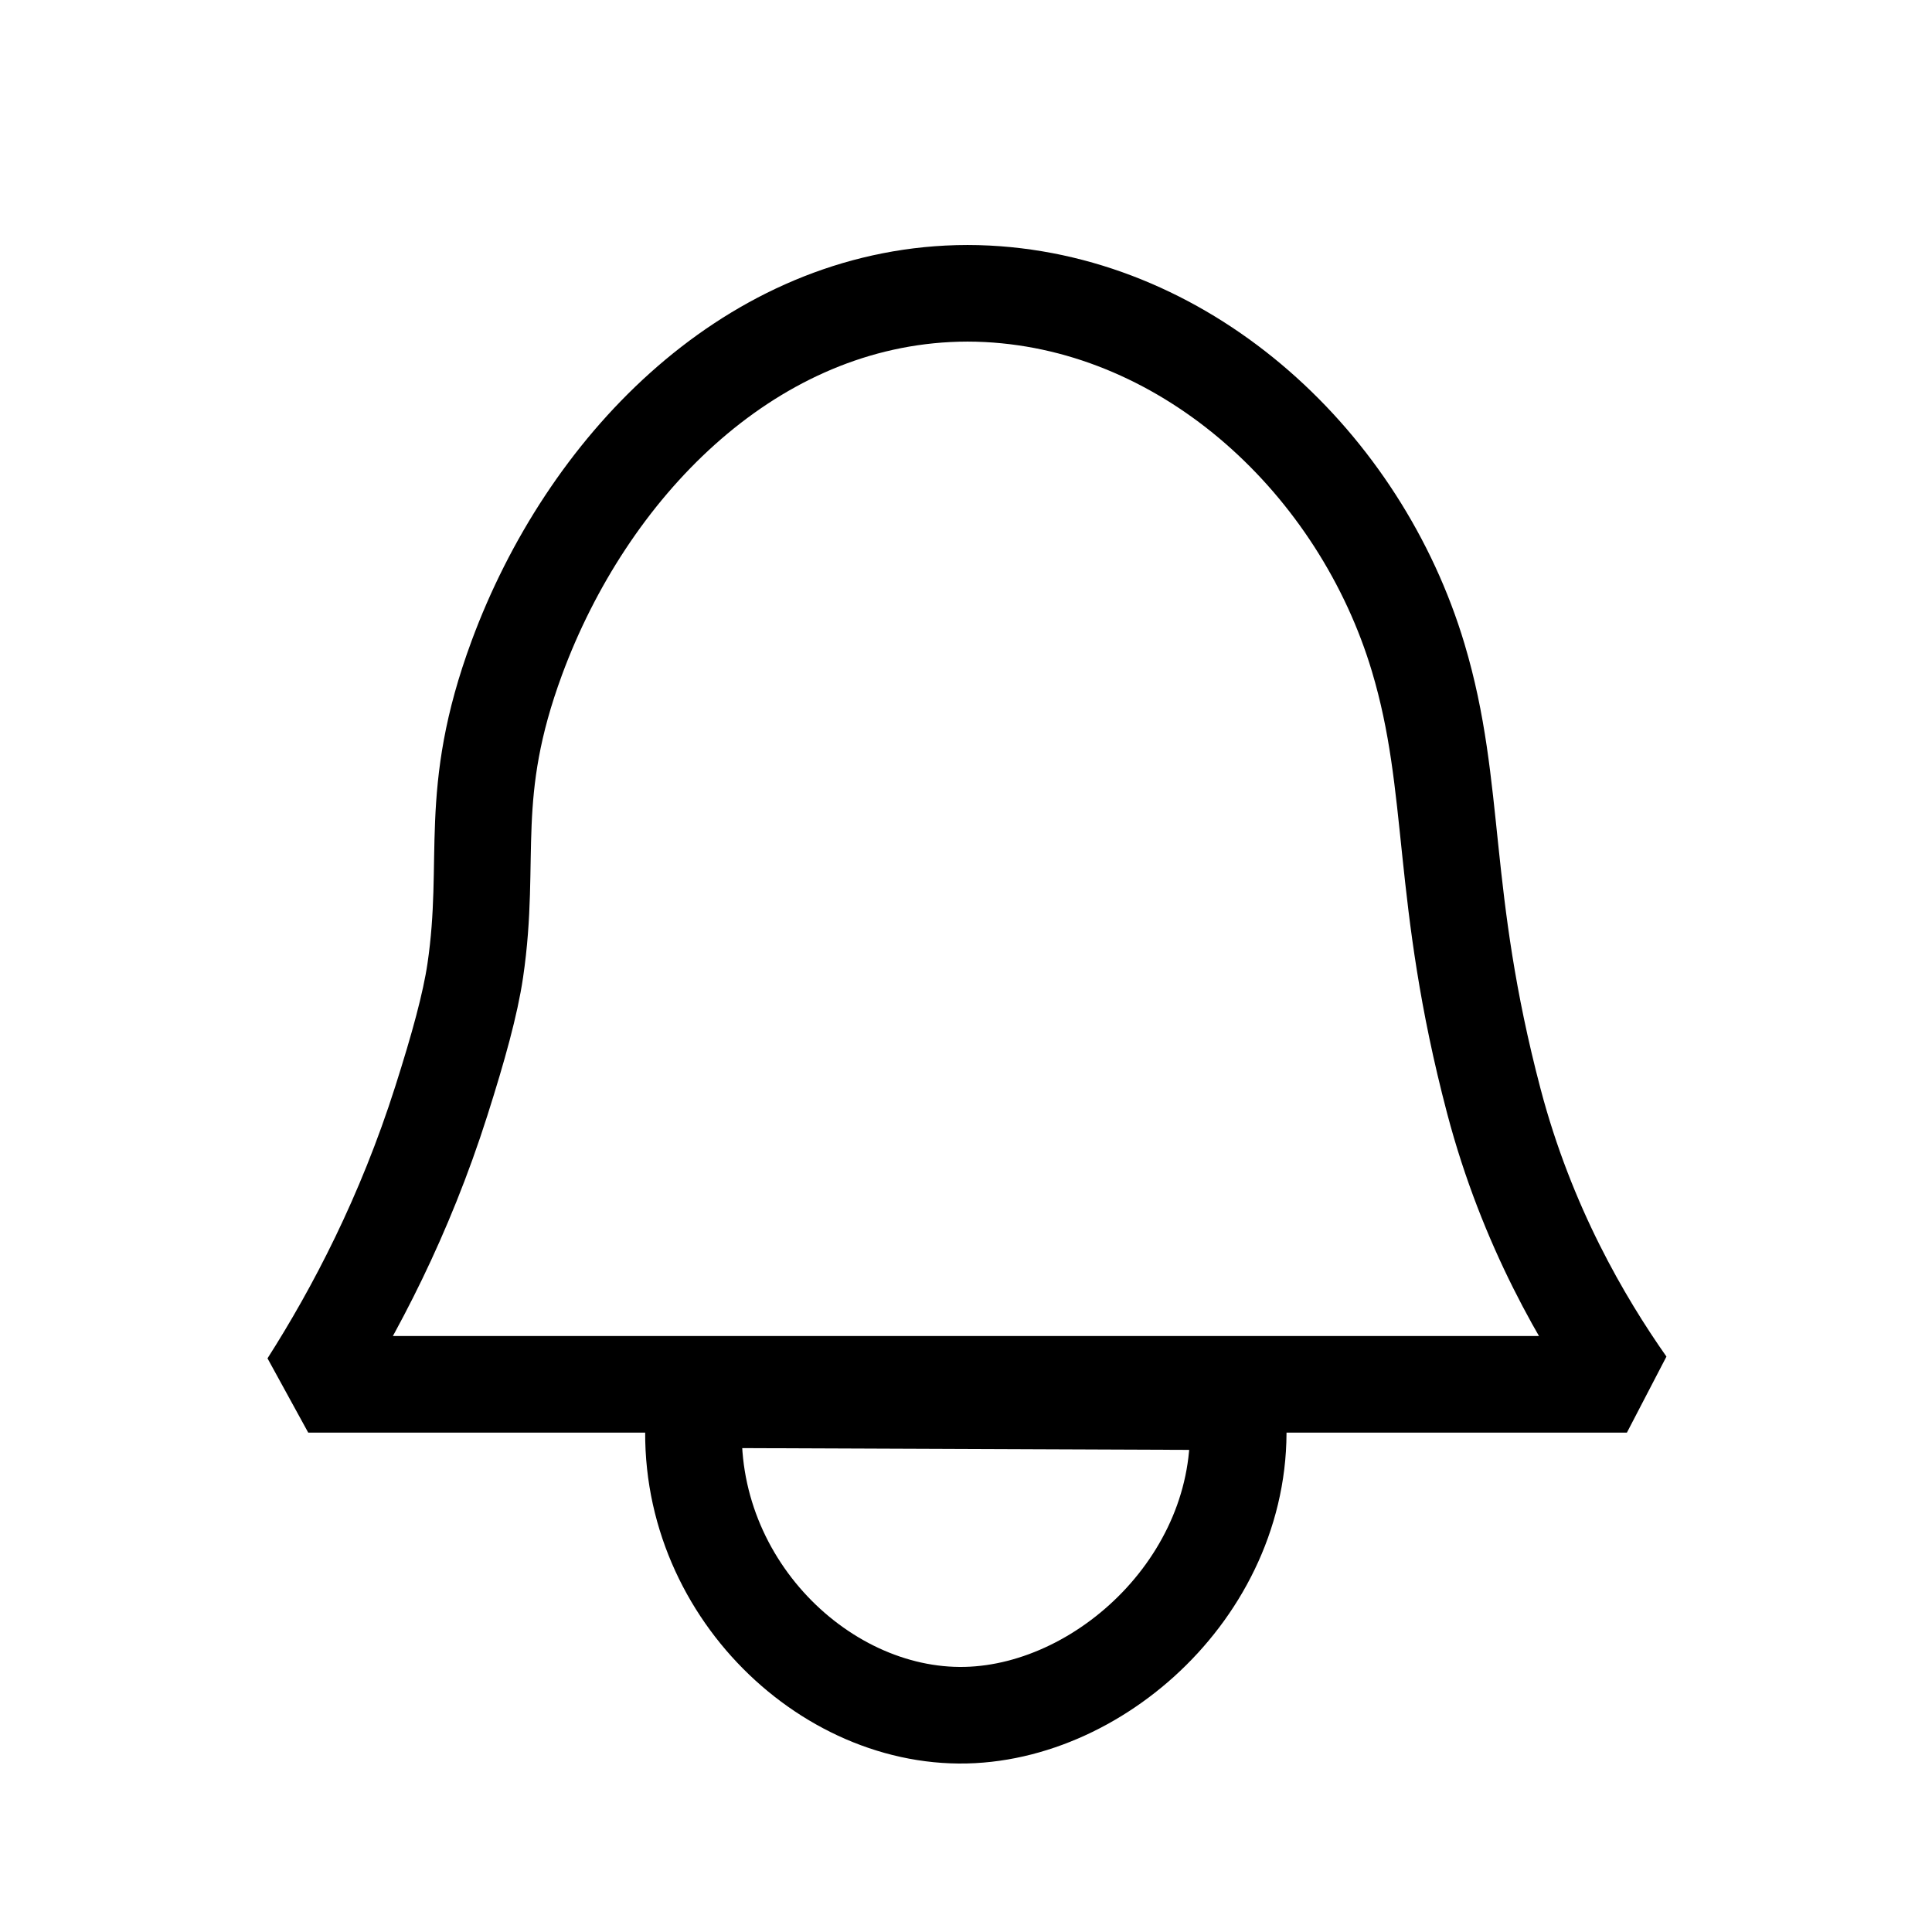 <?xml version="1.0" encoding="UTF-8"?><svg id="a" xmlns="http://www.w3.org/2000/svg" viewBox="0 0 100 100"><defs><style>.e{stroke-linejoin:bevel;}.e,.f{fill:none;stroke:#000;stroke-width:5px;}.f{stroke-miterlimit:10;}</style></defs><g id="b"><g id="c"><path class="e" d="M28.593,71.652h55.615c-2.267-3.232-5.181-8.174-6.889-14.667-2.811-10.685-1.882-16.156-3.912-22.945-2.987-9.993-11.802-18.297-22.311-18.833-.683-.035-1.347-.035-2.031,0-10.508,.536-18.692,9.05-22.311,18.833-2.615,7.07-1.296,10.368-2.154,16.192-.257,1.745-.871,3.967-1.757,6.753-1.896,5.959-4.454,10.849-6.889,14.667h18.889"/><path class="f" d="M36,72.444c-1.086,9.036,6.347,16.515,14,16.333,7.403-.176,15.008-7.493,14-16.222-8.963-.037-19.037-.074-28-.111Z"/></g><g id="d"/></g></svg>